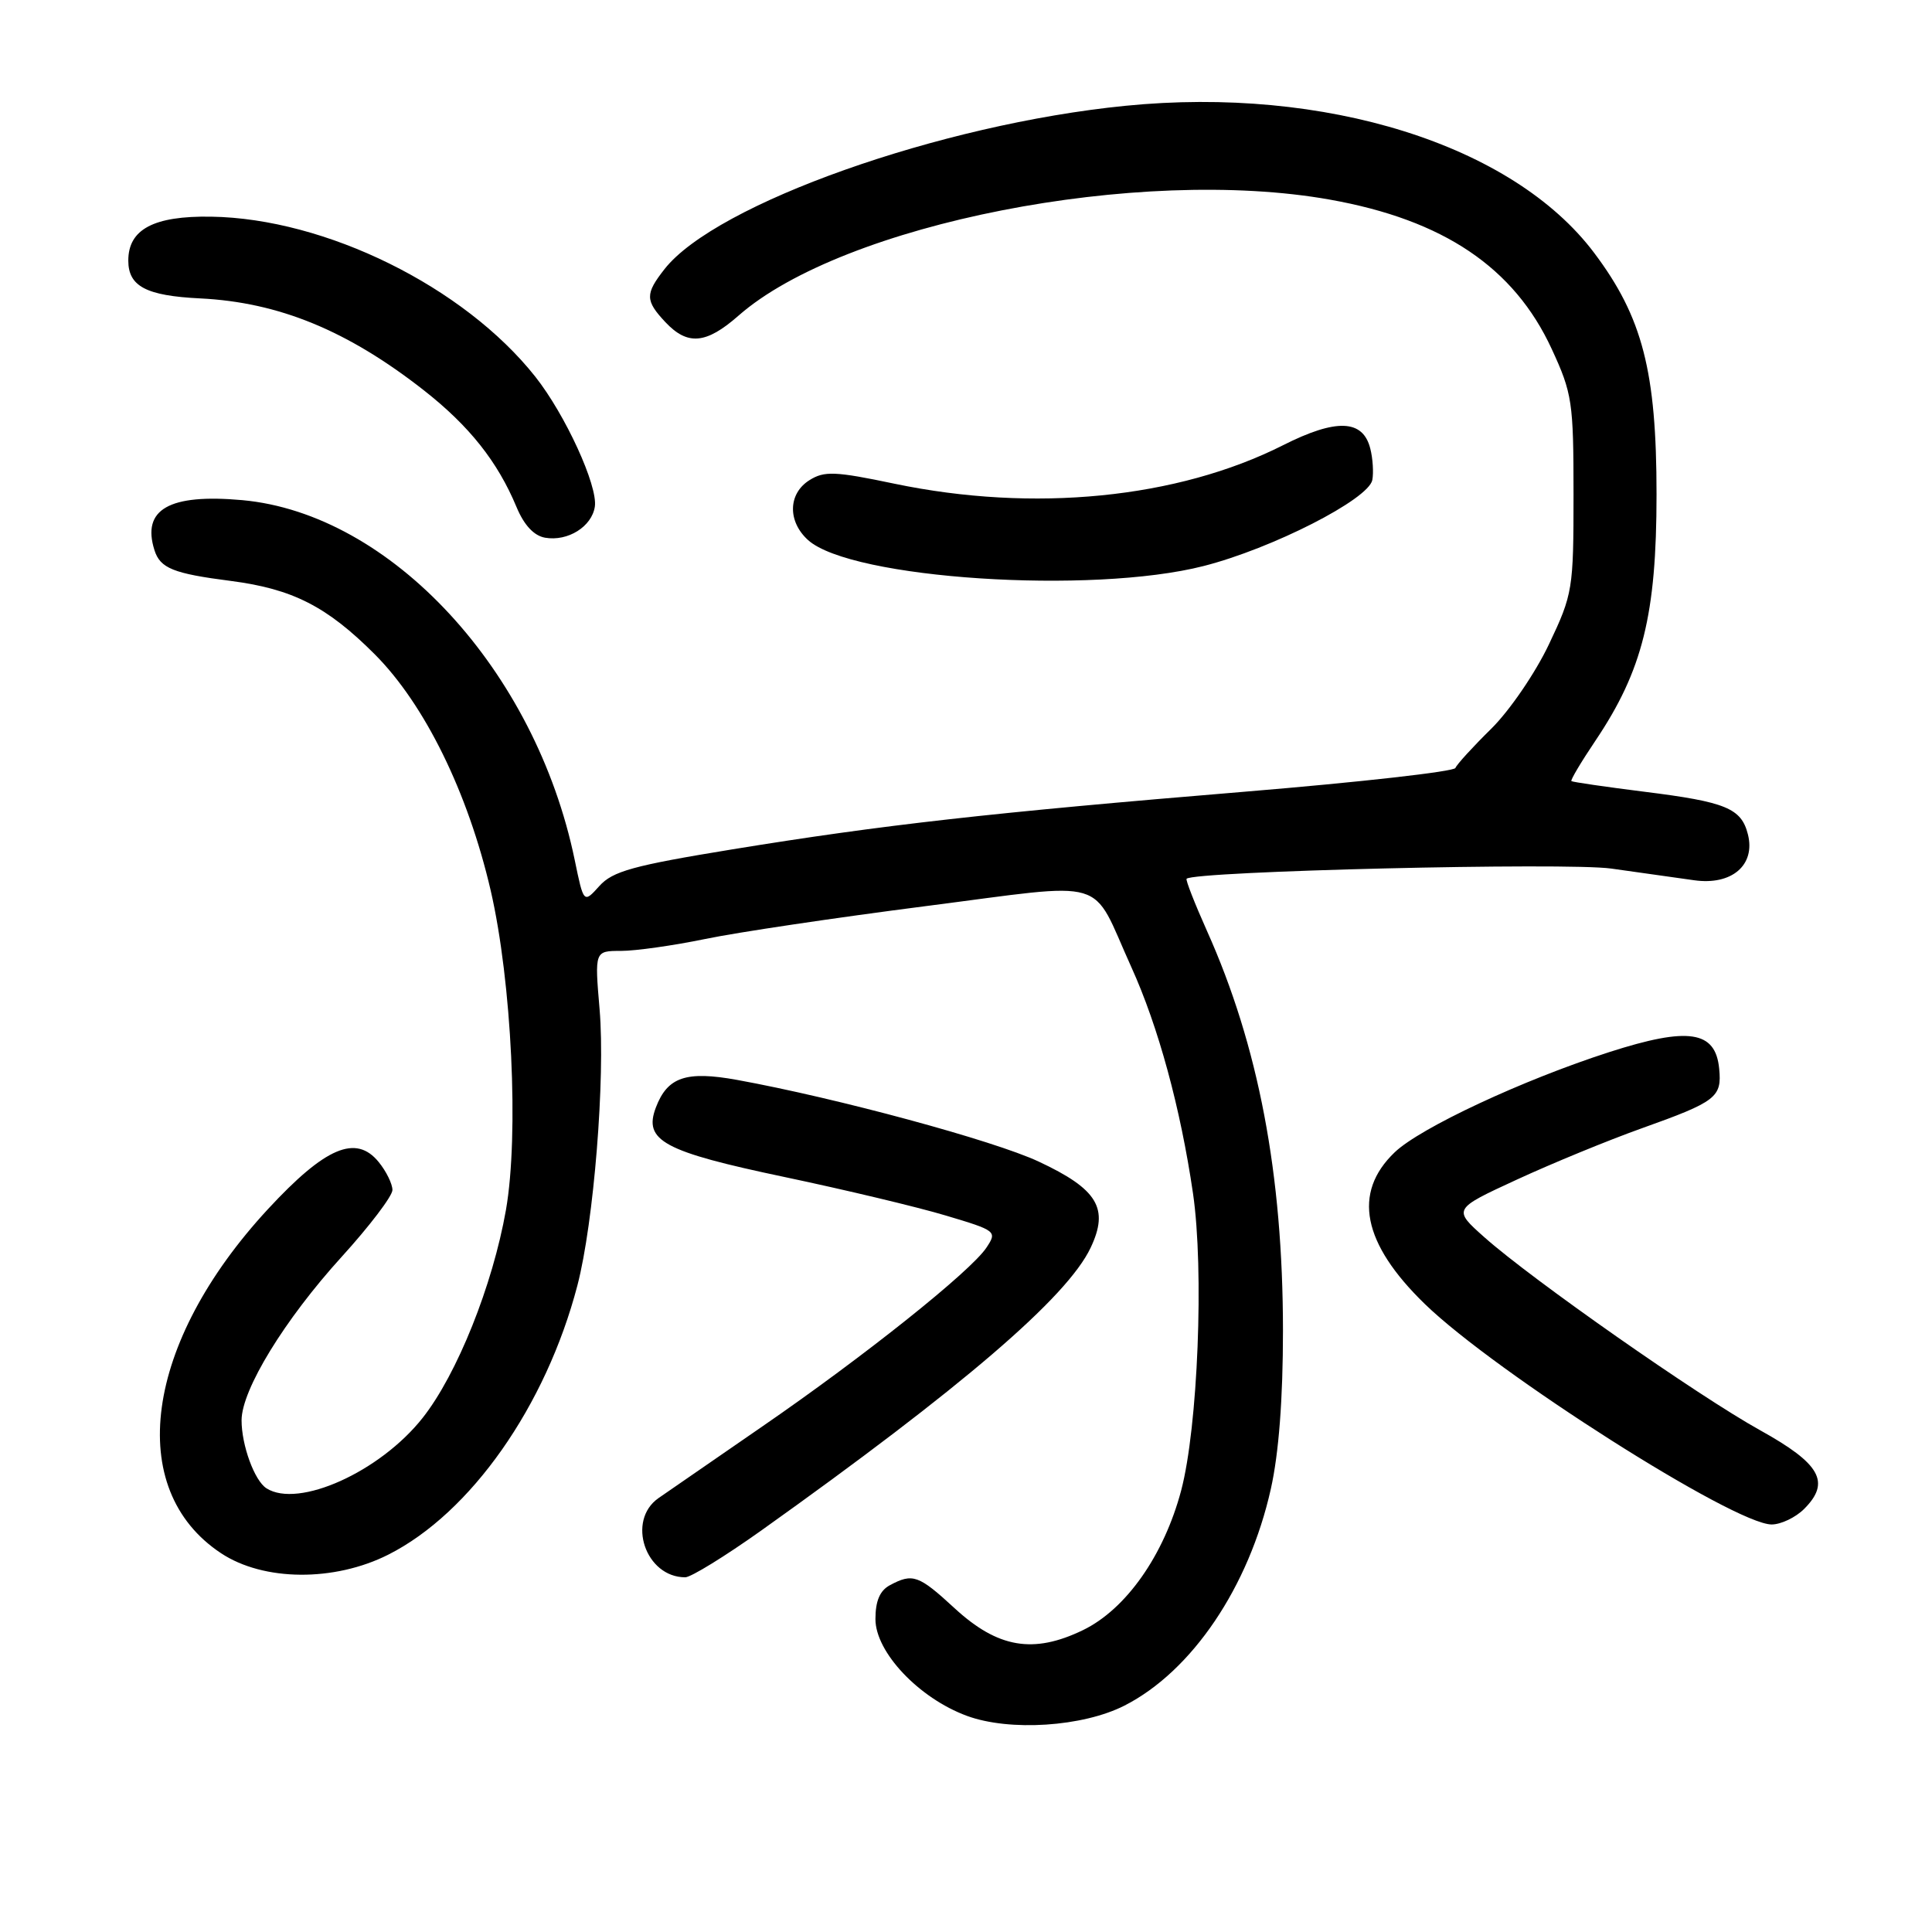 <?xml version="1.0" encoding="UTF-8" standalone="no"?>
<!DOCTYPE svg PUBLIC "-//W3C//DTD SVG 1.1//EN" "http://www.w3.org/Graphics/SVG/1.1/DTD/svg11.dtd" >
<svg xmlns="http://www.w3.org/2000/svg" xmlns:xlink="http://www.w3.org/1999/xlink" version="1.1" viewBox="0 0 256 256">
 <g >
 <path fill="currentColor"
d=" M 149.00 226.00 C 157.95 221.44 165.49 210.27 168.39 197.30 C 169.45 192.58 170.00 185.35 170.00 176.30 C 169.99 155.58 166.75 138.56 159.93 123.35 C 158.30 119.70 157.08 116.59 157.23 116.44 C 158.25 115.43 207.53 114.25 213.50 115.09 C 217.35 115.64 222.30 116.34 224.50 116.64 C 229.46 117.34 232.63 114.63 231.61 110.57 C 230.74 107.10 228.71 106.26 217.89 104.91 C 212.73 104.26 208.38 103.63 208.22 103.50 C 208.07 103.38 209.49 100.99 211.38 98.18 C 217.66 88.84 219.50 81.45 219.50 65.50 C 219.50 49.21 217.64 42.02 211.23 33.50 C 200.45 19.17 175.60 11.38 149.11 14.02 C 124.63 16.45 94.86 27.00 88.06 35.65 C 85.47 38.95 85.48 39.82 88.17 42.69 C 91.11 45.81 93.56 45.60 97.85 41.83 C 111.74 29.63 150.93 21.94 176.21 26.45 C 191.26 29.13 200.62 35.43 205.61 46.24 C 208.33 52.13 208.50 53.27 208.50 65.50 C 208.50 78.09 208.40 78.72 205.25 85.36 C 203.46 89.15 200.03 94.16 197.60 96.56 C 195.18 98.94 193.04 101.28 192.85 101.76 C 192.66 102.24 180.12 103.65 165.00 104.90 C 131.12 107.70 116.94 109.30 97.00 112.55 C 83.90 114.69 81.18 115.44 79.42 117.40 C 77.34 119.71 77.34 119.71 76.15 113.94 C 70.95 88.79 51.79 68.06 32.09 66.27 C 22.41 65.40 18.75 67.49 20.47 72.91 C 21.23 75.30 22.96 76.00 30.61 76.98 C 38.77 78.04 43.31 80.35 49.64 86.68 C 56.27 93.32 62.00 104.98 65.02 118.00 C 67.81 130.08 68.78 150.37 67.04 160.33 C 65.28 170.32 60.56 182.11 56.00 187.88 C 50.36 195.02 39.54 199.90 35.31 197.21 C 33.72 196.20 32.00 191.49 32.01 188.18 C 32.03 184.13 37.71 174.86 45.25 166.56 C 48.96 162.48 52.00 158.48 52.00 157.68 C 52.00 156.88 51.19 155.22 50.19 153.99 C 47.18 150.27 43.12 151.99 35.51 160.21 C 19.11 177.93 16.46 197.32 29.29 205.81 C 34.92 209.54 44.29 209.61 51.45 206.00 C 62.37 200.49 72.34 186.30 76.51 170.32 C 78.68 162.01 80.22 142.83 79.45 133.75 C 78.79 126.00 78.79 126.00 82.29 126.00 C 84.21 126.00 89.23 125.29 93.45 124.42 C 97.66 123.54 110.79 121.59 122.63 120.07 C 147.41 116.90 144.41 116.01 149.90 128.13 C 153.48 136.01 156.43 146.84 158.08 158.14 C 159.56 168.28 158.73 189.11 156.51 197.50 C 154.23 206.09 149.21 213.23 143.50 216.00 C 136.93 219.18 132.22 218.38 126.48 213.09 C 121.73 208.71 120.94 208.43 117.93 210.04 C 116.59 210.75 116.00 212.13 116.00 214.54 C 116.00 218.92 121.76 225.02 128.12 227.36 C 133.80 229.45 143.48 228.81 149.00 226.00 Z  M 100.83 202.83 C 127.48 183.84 141.40 171.90 144.51 165.34 C 146.99 160.12 145.45 157.57 137.62 153.91 C 131.65 151.12 110.90 145.50 97.65 143.09 C 90.91 141.87 88.44 142.71 86.91 146.74 C 85.23 151.15 87.89 152.58 104.00 155.97 C 111.97 157.65 121.58 159.94 125.34 161.07 C 132.01 163.06 132.14 163.16 130.72 165.30 C 128.67 168.43 114.46 179.76 101.00 189.02 C 94.68 193.38 88.49 197.65 87.25 198.51 C 82.99 201.50 85.53 209.00 90.80 209.00 C 91.55 209.00 96.06 206.22 100.83 202.83 Z  M 239.06 199.94 C 242.60 196.40 241.23 193.96 233.25 189.53 C 224.99 184.95 203.04 169.58 196.72 163.97 C 192.50 160.22 192.50 160.22 201.00 156.30 C 205.68 154.14 213.10 151.09 217.50 149.52 C 227.44 145.97 228.17 145.40 227.80 141.60 C 227.31 136.57 223.74 136.03 213.23 139.41 C 201.80 143.09 188.19 149.44 184.80 152.69 C 179.19 158.06 180.53 164.76 188.79 172.78 C 198.19 181.90 229.80 201.99 234.75 202.00 C 235.99 202.00 237.93 201.07 239.06 199.94 Z  M 159.49 75.00 C 168.58 72.68 181.34 66.17 181.84 63.60 C 182.02 62.64 181.91 60.76 181.57 59.44 C 180.60 55.57 177.07 55.43 170.02 58.99 C 156.01 66.06 136.98 67.95 118.50 64.09 C 110.63 62.44 109.22 62.39 107.25 63.63 C 104.42 65.41 104.34 69.09 107.07 71.56 C 112.76 76.71 144.63 78.80 159.49 75.00 Z  M 78.82 67.13 C 79.23 64.37 74.91 54.94 70.92 49.90 C 61.48 37.99 43.15 28.94 27.97 28.71 C 20.37 28.59 17.00 30.38 17.00 34.53 C 17.00 37.94 19.37 39.19 26.51 39.54 C 36.95 40.05 46.06 43.80 56.18 51.73 C 62.19 56.45 65.93 61.16 68.44 67.18 C 69.44 69.59 70.75 70.99 72.23 71.25 C 75.25 71.77 78.42 69.78 78.82 67.13 Z "/>
</g>
</svg>
